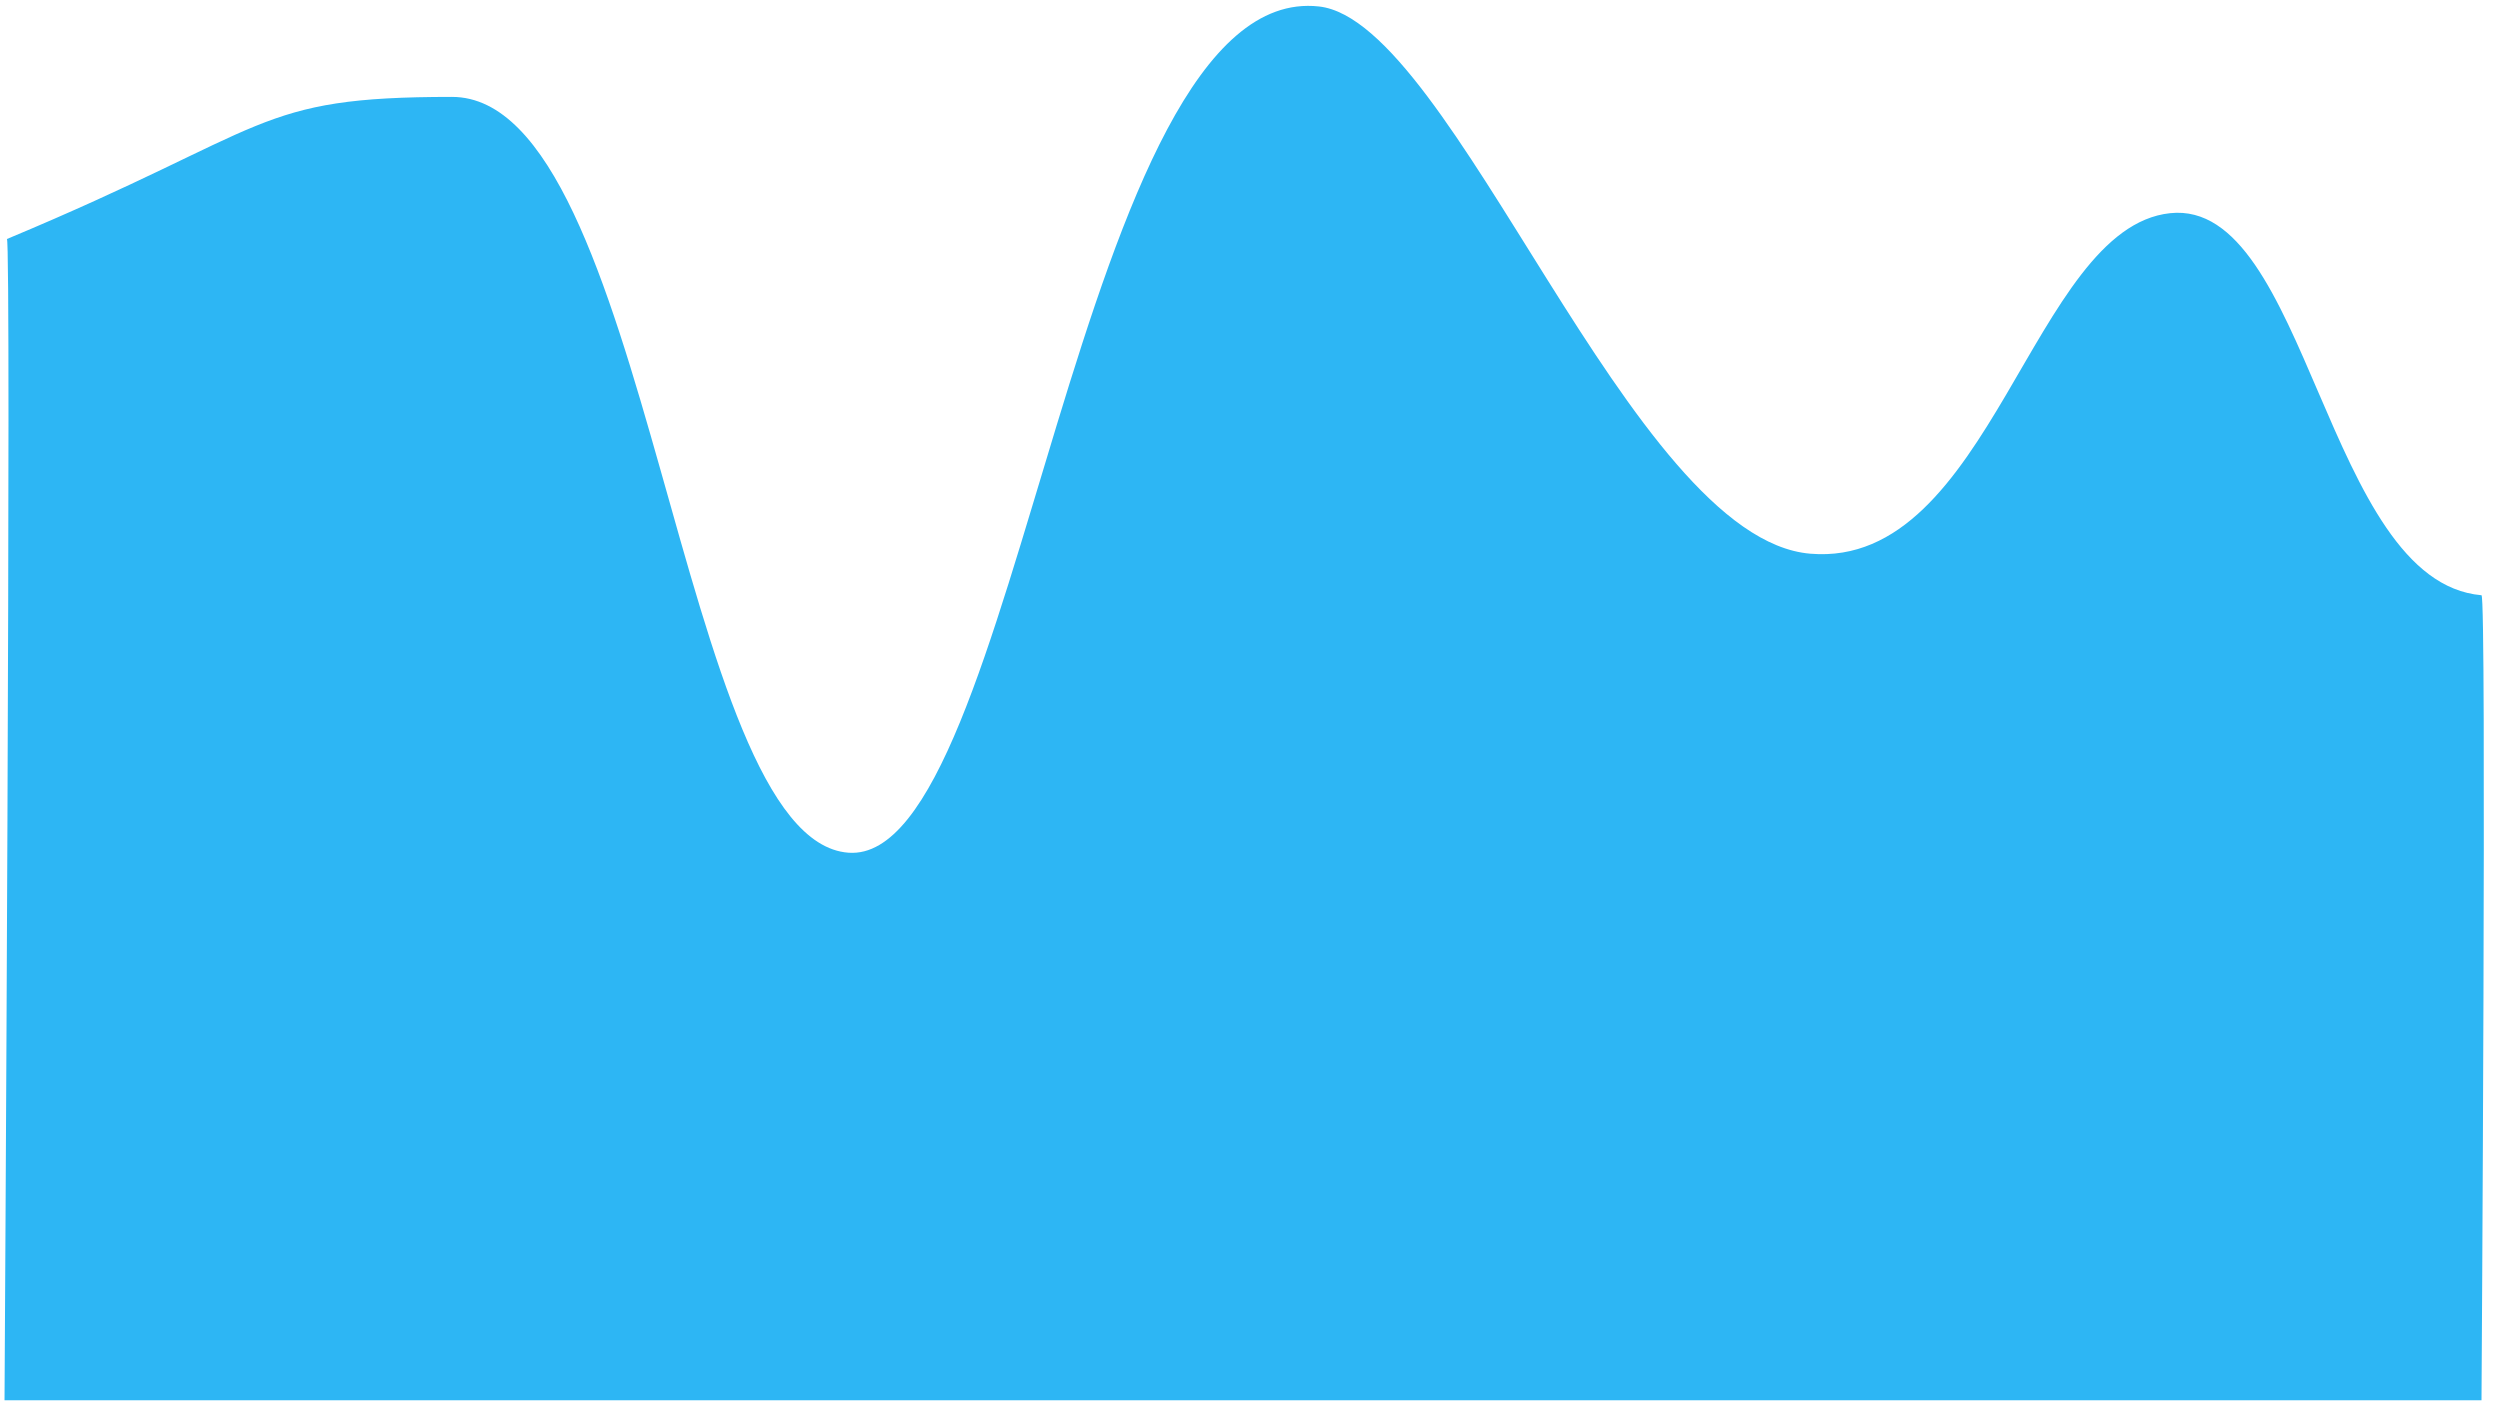 ﻿<?xml version="1.0" encoding="utf-8"?>
<svg version="1.1" xmlns:xlink="http://www.w3.org/1999/xlink" width="258px" height="146px" xmlns="http://www.w3.org/2000/svg">
  <g transform="matrix(1 0 0 1 -2369 -325 )">
    <path d="M 256.091 144.508  L 0.467 144.508  C 0.467 144.508  1.19 24.667  0.714 24.667  C 28.289 13.154  26.176 10  46.641 10  C 67.106 10  69.938 86.711  87.57 88  C 105.203 89.289  111.118 -2.091  136.115 0.667  C 150.011 2.2  168.227 55.598  186.835 57.143  C 205.443 58.687  209.739 23.511  223.957 22  C 238.176 20.489  239.975 60.029  256.091 61.429  C 256.632 61.362  256.091 144.508  256.091 144.508  Z " fill-rule="nonzero" fill="#2db6f4" stroke="none" transform="matrix(1 0 0 1 2369 325 )" />
  </g>
</svg>